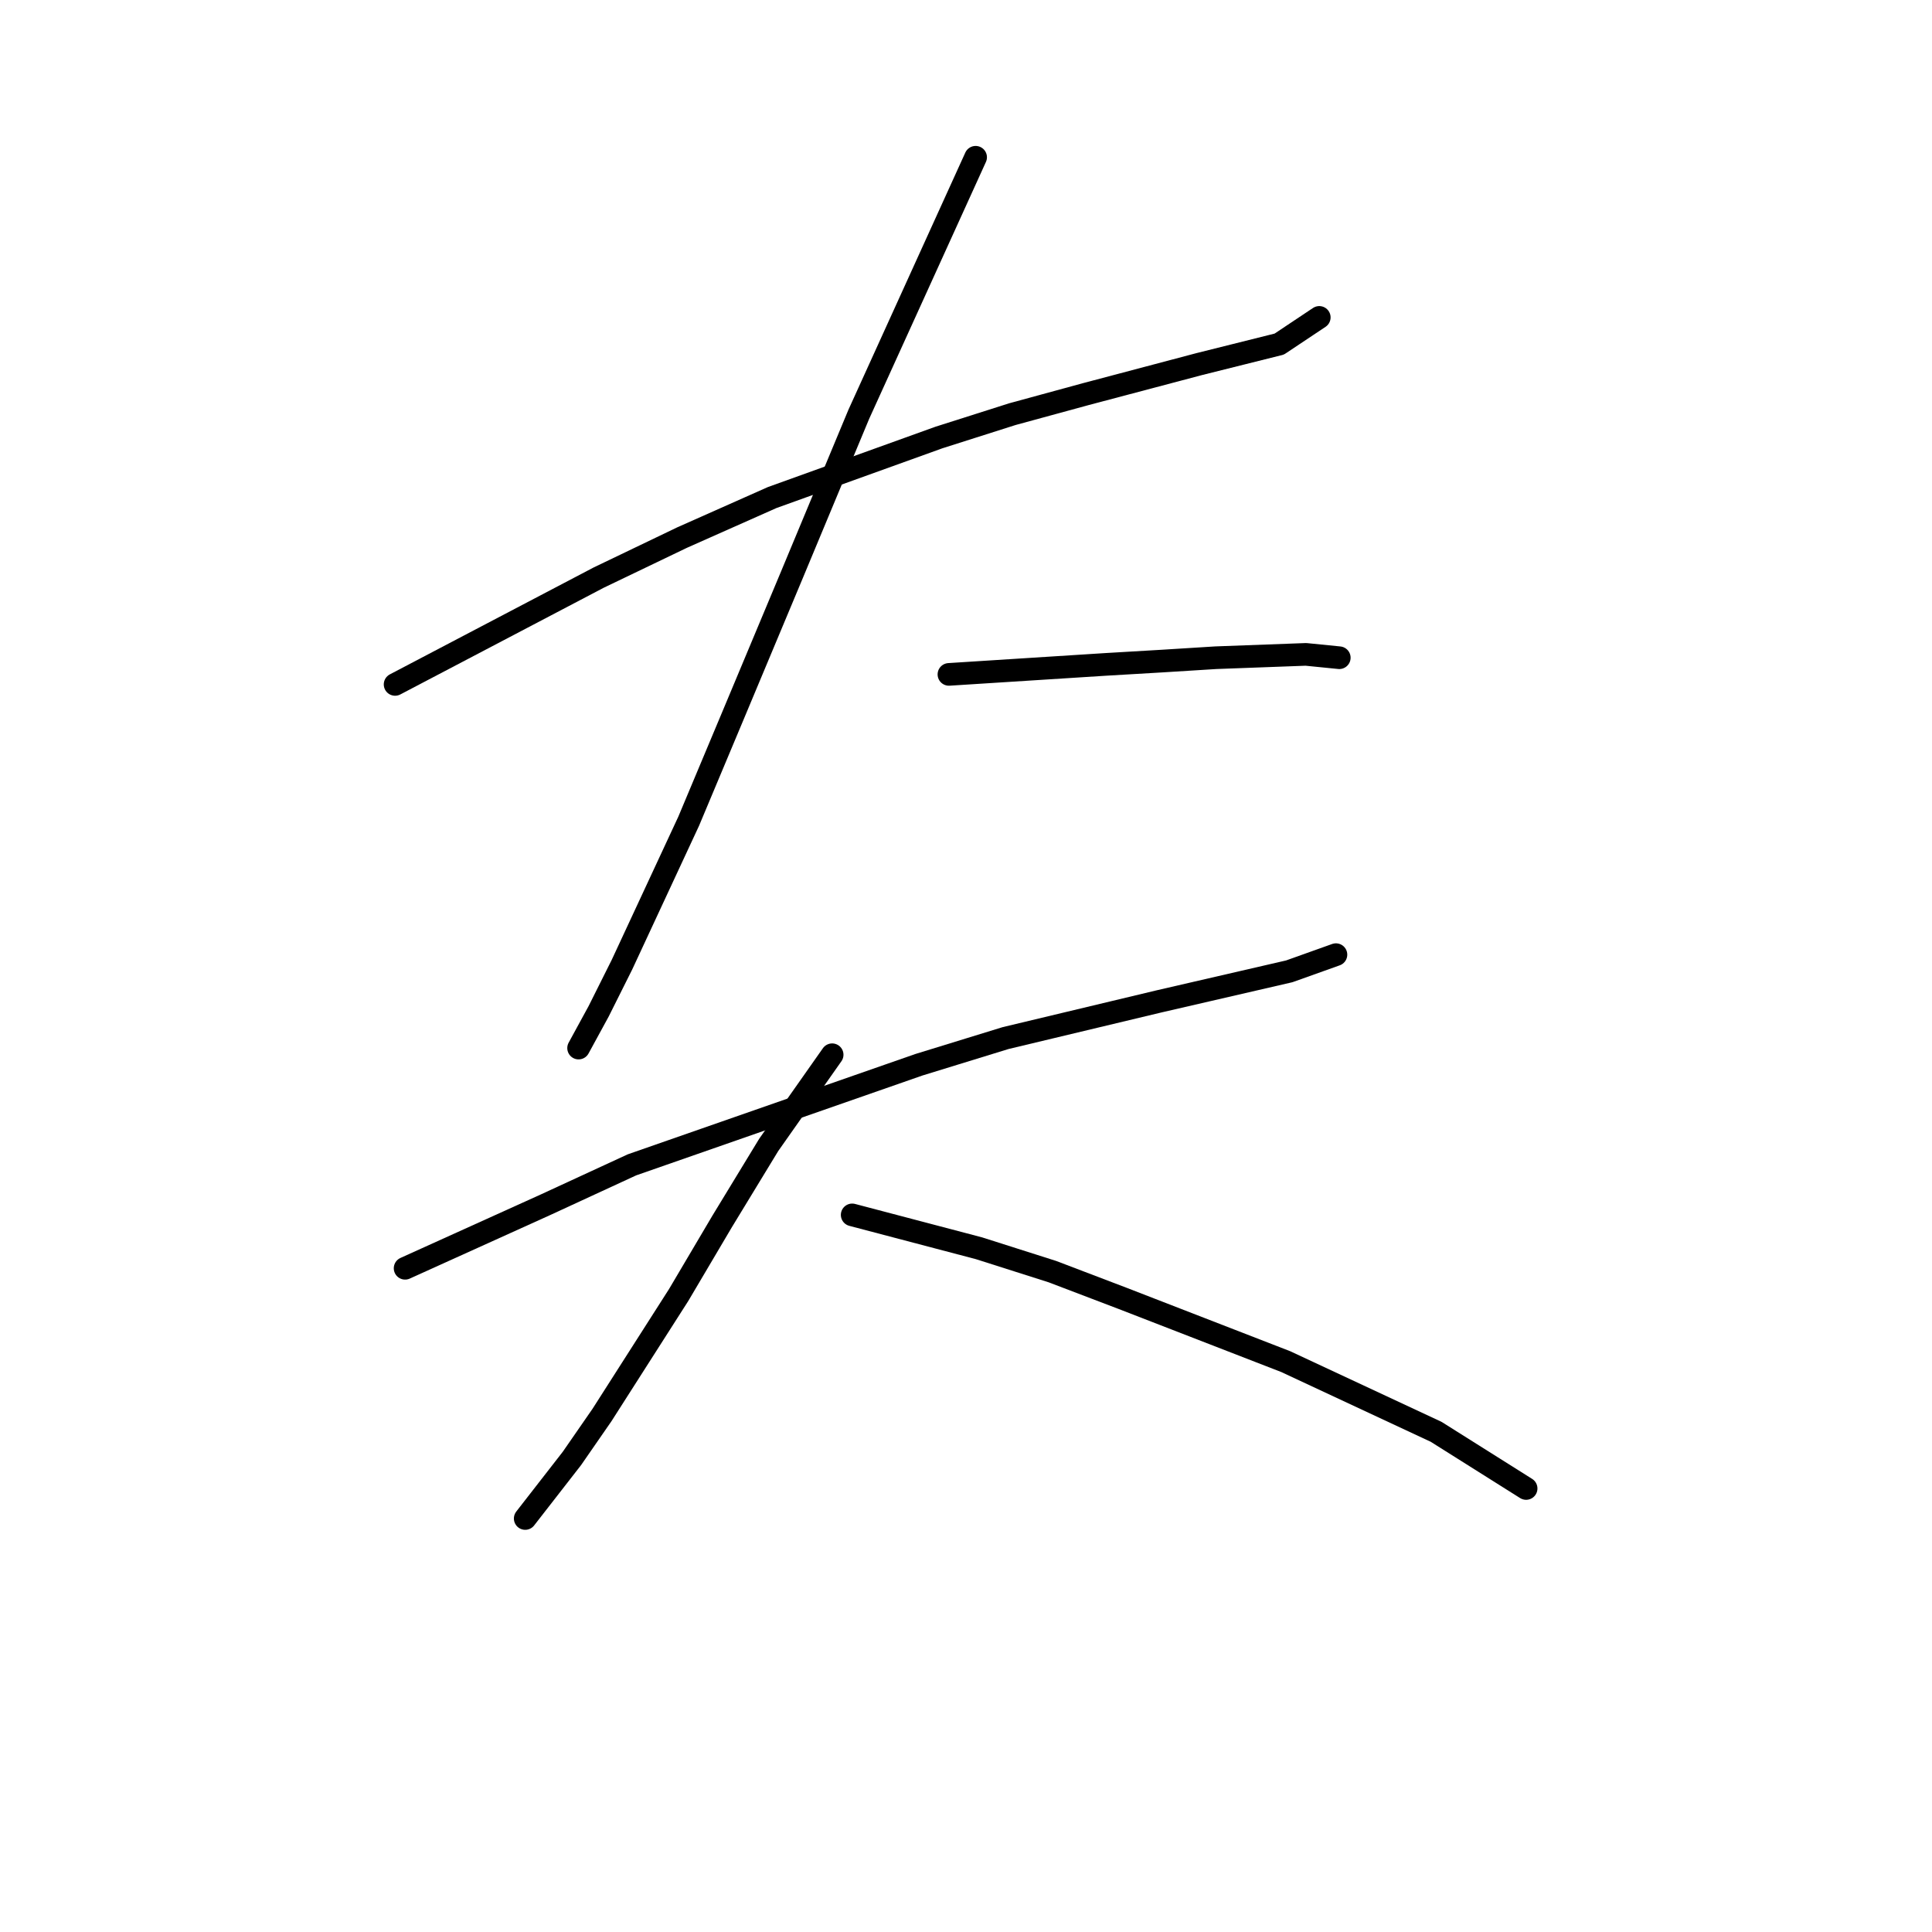 <?xml version="1.0" standalone="no"?>
    <svg width="256" height="256" xmlns="http://www.w3.org/2000/svg" version="1.1">
    <polyline stroke="black" stroke-width="3" stroke-linecap="round" fill="transparent" stroke-linejoin="round" points="52.352 90.688 79.319 76.541 90.371 71.236 102.308 65.931 124.412 57.973 134.138 54.879 143.864 52.226 158.895 48.247 169.505 45.595 174.81 42.058 174.81 42.058 " />
        <polyline stroke="black" stroke-width="3" stroke-linecap="round" fill="transparent" stroke-linejoin="round" points="129.275 20.838 113.802 54.879 104.96 76.099 97.003 95.109 91.255 108.813 82.414 127.823 79.319 134.012 76.667 138.875 76.667 138.875 " />
        <polyline stroke="black" stroke-width="3" stroke-linecap="round" fill="transparent" stroke-linejoin="round" points="125.738 89.361 146.516 88.035 154.032 87.593 161.105 87.151 173.041 86.709 177.462 87.151 177.462 87.151 " />
        <polyline stroke="black" stroke-width="3" stroke-linecap="round" fill="transparent" stroke-linejoin="round" points="53.678 168.053 72.246 159.653 83.74 154.348 121.759 141.086 133.254 137.549 153.59 132.686 170.831 128.707 177.02 126.497 177.02 126.497 " />
        <polyline stroke="black" stroke-width="3" stroke-linecap="round" fill="transparent" stroke-linejoin="round" points="110.265 139.759 101.865 151.696 95.676 161.864 89.929 171.59 79.761 187.505 75.782 193.252 69.593 201.209 69.593 201.209 " />
        <polyline stroke="black" stroke-width="3" stroke-linecap="round" fill="transparent" stroke-linejoin="round" points="112.918 160.979 129.717 165.4 139.443 168.495 148.727 172.032 170.389 180.431 190.283 189.715 202.219 197.231 202.219 197.231 " />
        </svg>